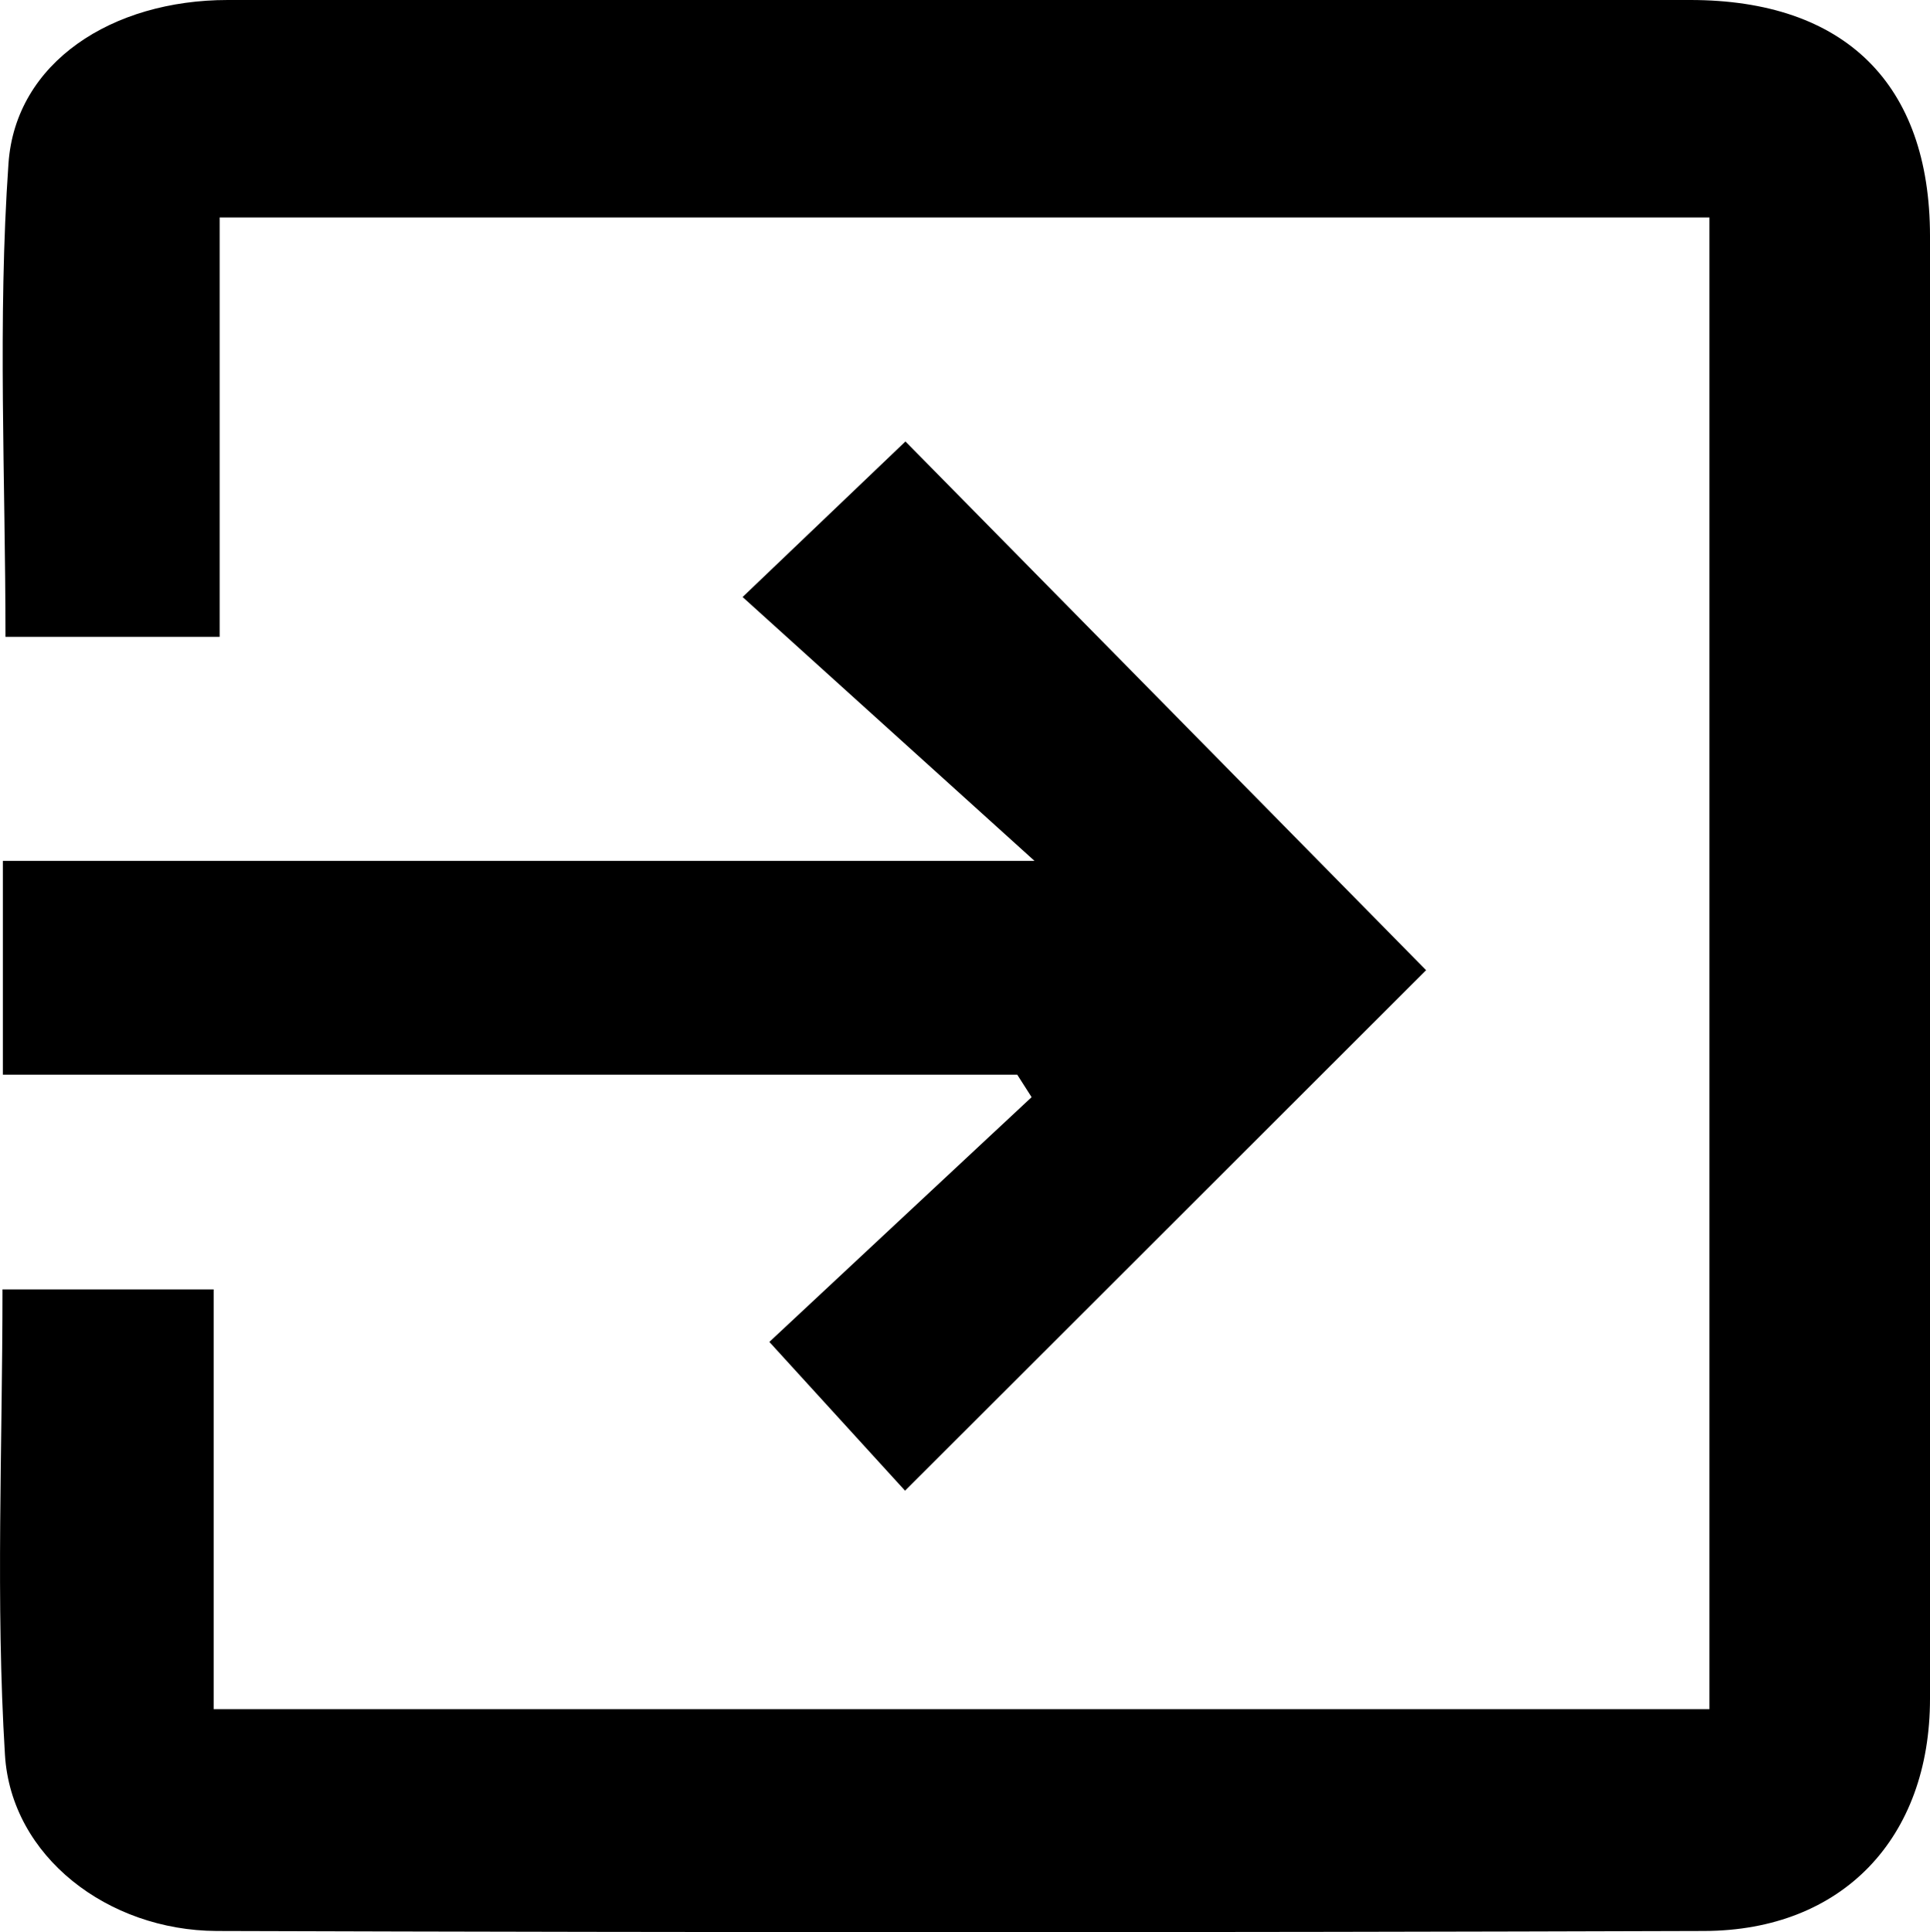 <svg xmlns="http://www.w3.org/2000/svg" viewBox="0 0 147.8 147.92"><title>exit</title><g id="Layer_2" data-name="Layer 2"><g id="Layer_1-2" data-name="Layer 1"><path d="M.19,98.72H16.36v32.14H130.91V16.65H16.82V48.76H.42c0-12.09-.61-24.22.23-36.25C1.19,4.77,8.58,0,17.44,0q33-.06,66,0,23,0,46,0c11.82,0,18.35,6.4,18.36,18.06q.06,56,0,112c0,10.65-6.69,17.75-17.29,17.78q-57,.18-113.93,0C8.27,147.8.86,142.15.38,134.36-.34,122.63.19,110.82.19,98.72Z"/><path d="M56.87,45.71,69.34,33.8l39.87,40.48-39.9,39.85L58.92,102.74C65.22,96.85,72.1,90.44,79,84L77.9,82.28H.22V65.91h79Z"/></g></g></svg>